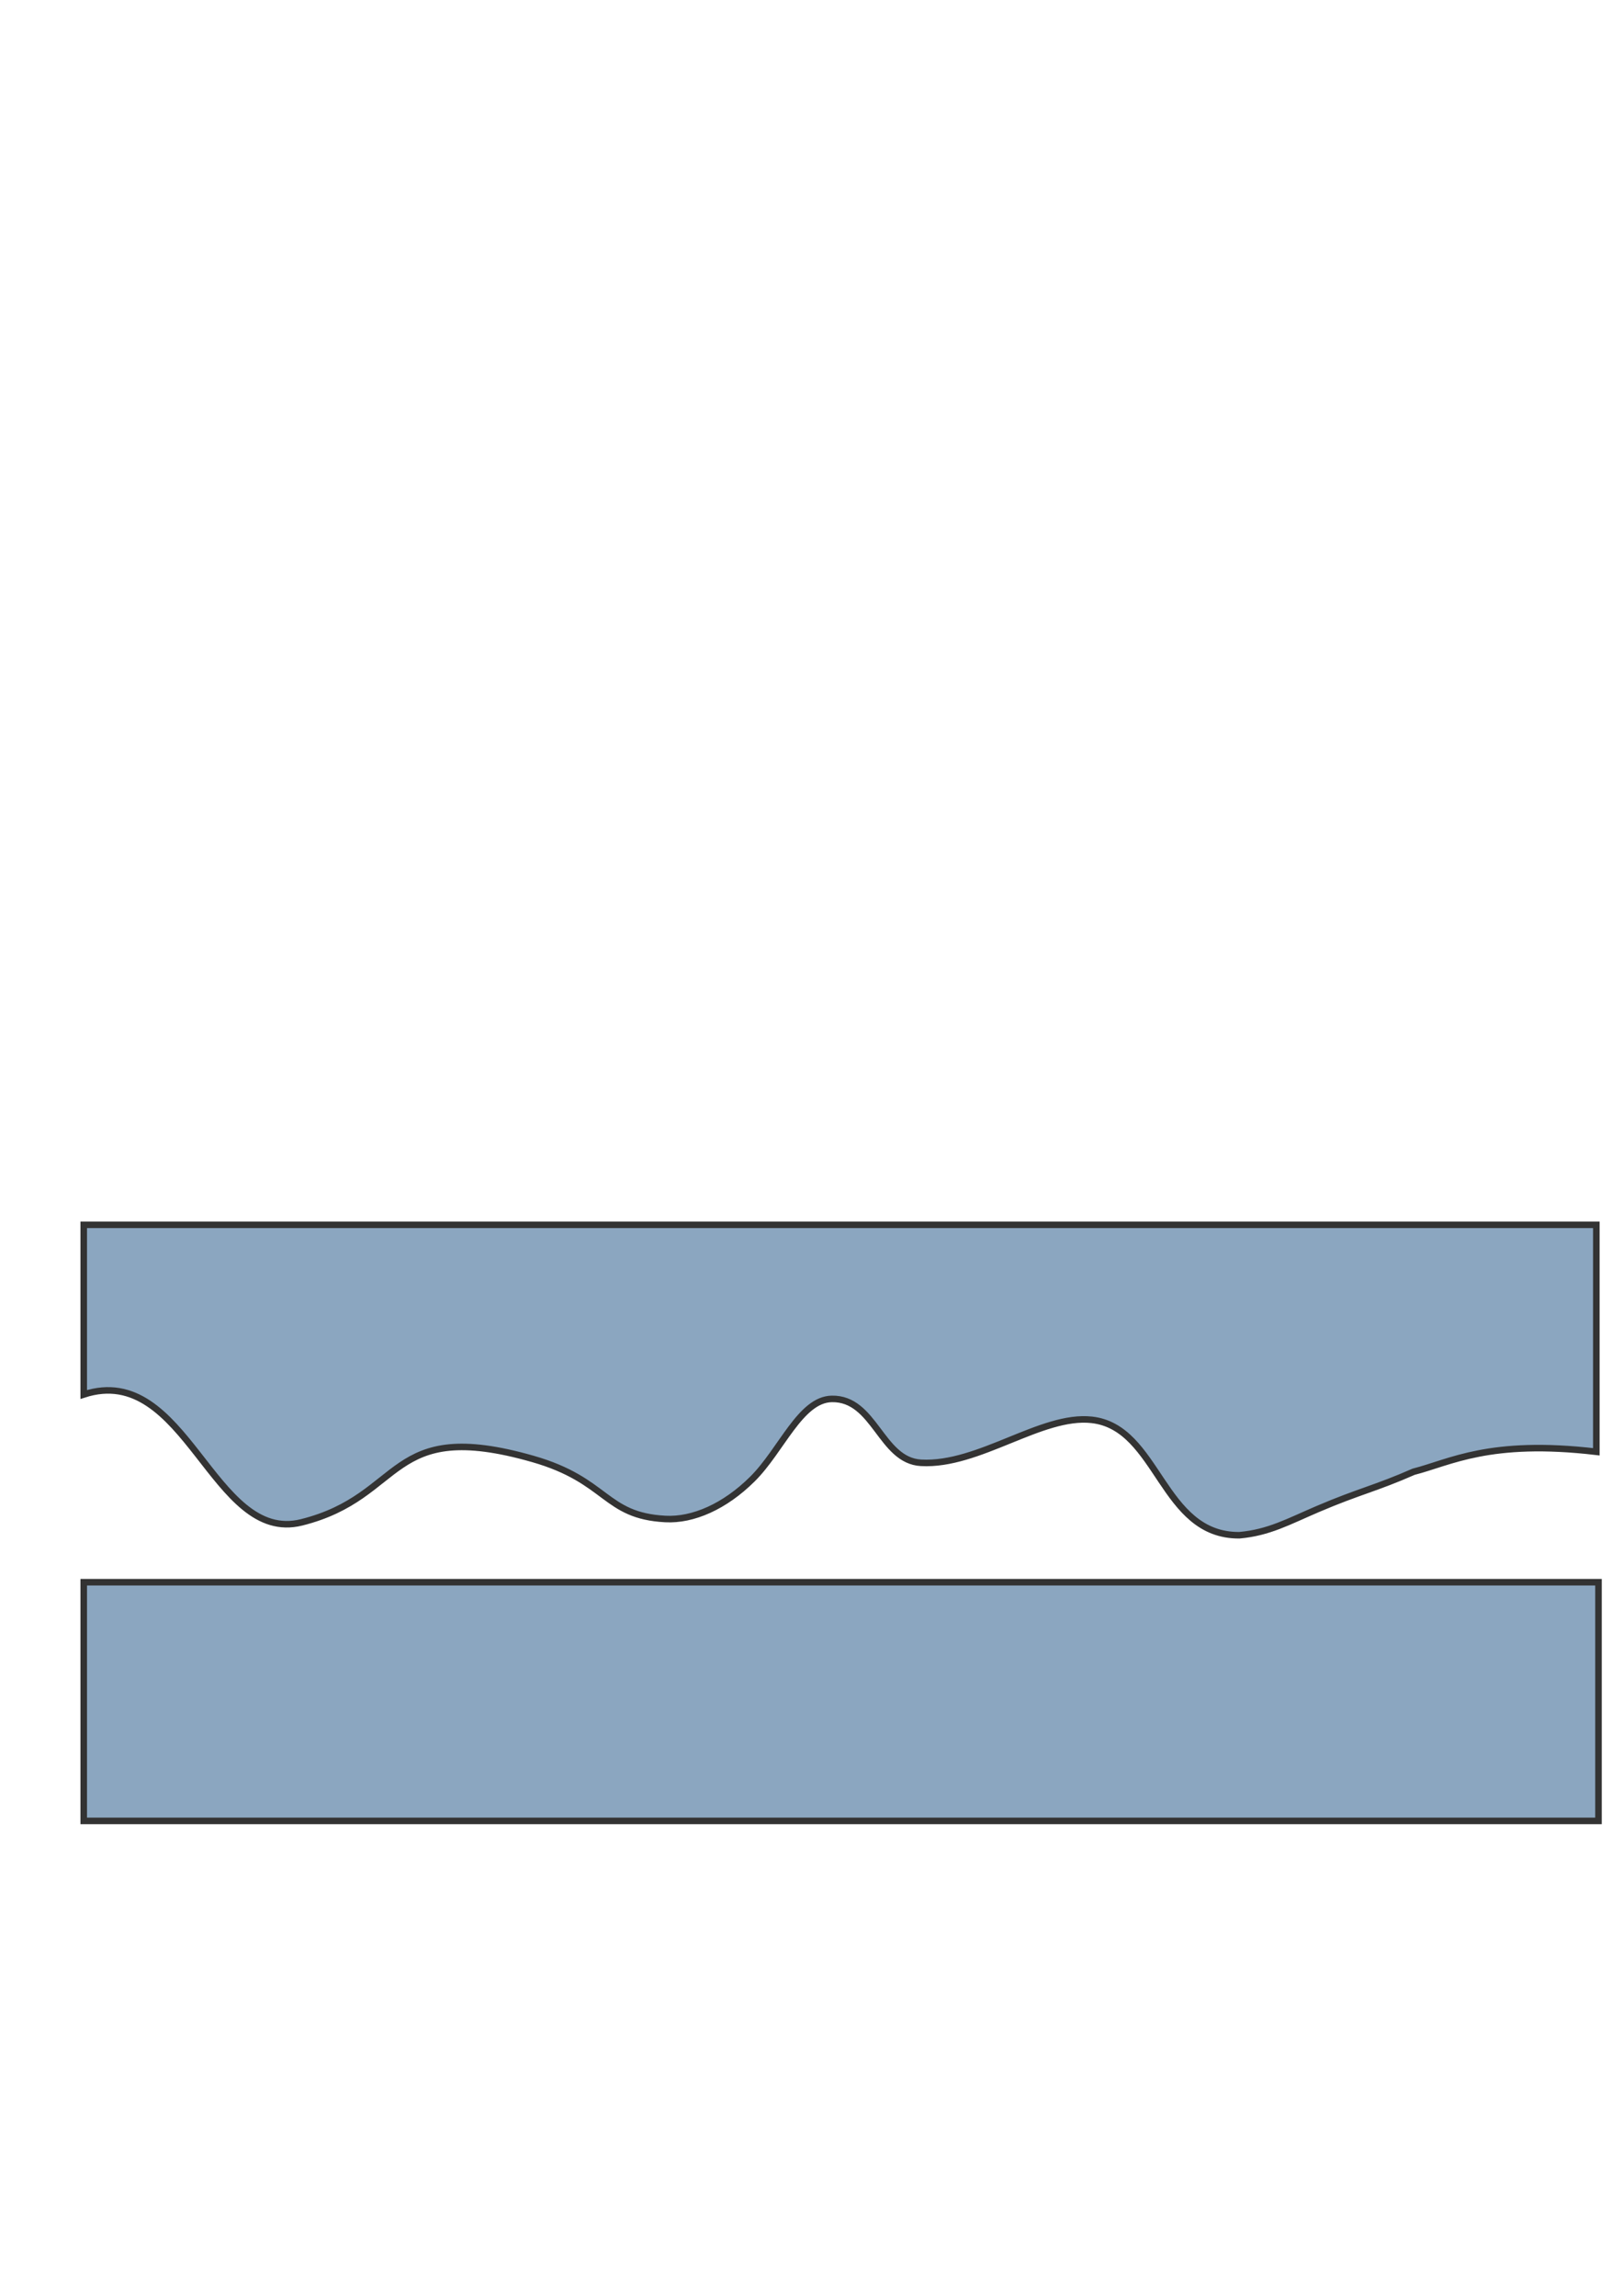 <?xml version="1.0" encoding="UTF-8" standalone="no"?>
<!-- Created with Inkscape (http://www.inkscape.org/) -->

<svg
   xmlns:dc="http://purl.org/dc/elements/1.1/"
   xmlns:cc="http://creativecommons.org/ns#"
   xmlns:rdf="http://www.w3.org/1999/02/22-rdf-syntax-ns#"
   xmlns:svg="http://www.w3.org/2000/svg"
   xmlns="http://www.w3.org/2000/svg"
   xmlns:sodipodi="http://sodipodi.sourceforge.net/DTD/sodipodi-0.dtd"
   xmlns:inkscape="http://www.inkscape.org/namespaces/inkscape"
   width="210mm"
   height="297mm"
   viewBox="0 0 744.094 1052.362"
   id="svg2"
   version="1.1"
   inkscape:version="0.91 r13725"
   sodipodi:docname="apart.svg">
  <defs
     id="defs4" />
  <sodipodi:namedview
     id="base"
     pagecolor="#ffffff"
     bordercolor="#666666"
     borderopacity="1.0"
     inkscape:pageopacity="0.0"
     inkscape:pageshadow="2"
     inkscape:zoom="1.4"
     inkscape:cx="494.77696"
     inkscape:cy="128.80046"
     inkscape:document-units="px"
     inkscape:current-layer="layer1"
     showgrid="false"
     inkscape:window-width="2560"
     inkscape:window-height="1391"
     inkscape:window-x="0"
     inkscape:window-y="1"
     inkscape:window-maximized="1" />
  <g
     inkscape:label="Layer 1"
     inkscape:groupmode="layer"
     id="layer1">
    <path
       style="fill:#8ba6c0;fill-opacity:1;fill-rule:evenodd;stroke:#333333;stroke-width:3;stroke-linecap:butt;stroke-linejoin:miter;stroke-miterlimit:4;stroke-dasharray:none;stroke-opacity:1"
       d="m 38.391,639.212 c 47.11,-15.36 58.961,68.84 99.882,58.61 47.697,-11.924 38.856,-48.265 105.986,-29.085 34.5,9.857 32.683,26.066 60.812,27.549 12.627,0.666 27.155,-5.67 39.89,-18.315 13.32,-13.226 21.955,-36.455 36.377,-36.739 19.776,-0.388 22.435,28.268 40.911,29.294 26.61,1.478 55.162,-22.267 78.287,-19.698 30.77,3.419 31.883,53.176 67.678,52.901 13.573,-1.219 22.334,-6.207 36.053,-12.068 18.789,-8.027 26.573,-9.432 43.829,-17.038 16.755,-4.272 34.676,-14.923 83.765,-9.148 l 0,-104.046 -693.47,0 z"
       id="path4170"
       inkscape:connector-curvature="0"
       sodipodi:nodetypes="cssssssscsccccc" />
    <rect
       style="fill:#8ba6c0;fill-opacity:1;stroke:#333333;stroke-opacity:1;stroke-width:3;stroke-miterlimit:4;stroke-dasharray:none"
       id="rect4174"
       width="694.47"
       height="109.413"
       x="38.391"
       y="725.261" />
  </g>
</svg>

